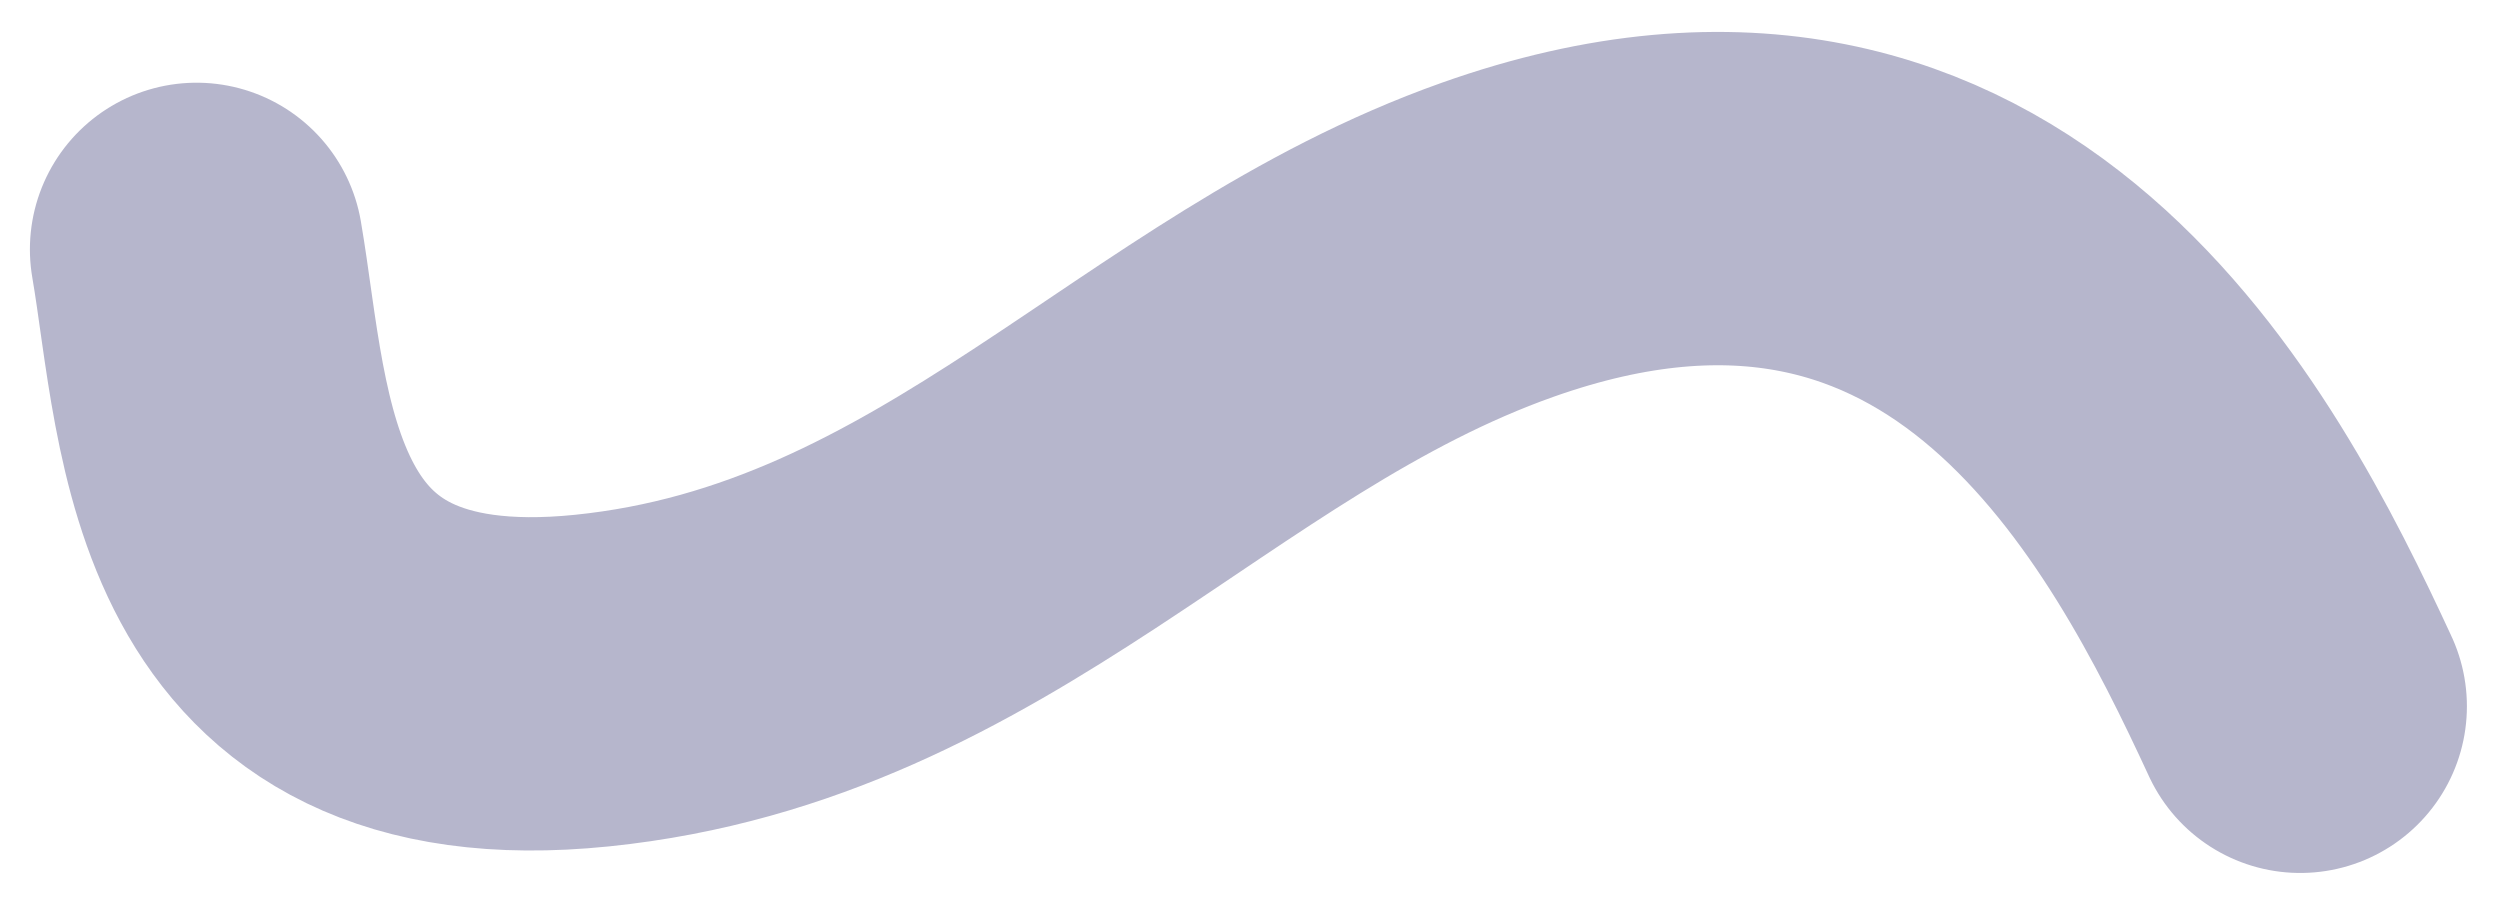 <svg width="75" height="27" viewBox="0 0 75 27" fill="none" xmlns="http://www.w3.org/2000/svg">
<path d="M5.897 7.481C6.782 12.63 6.726 21.545 17.759 20.418C29.012 19.268 35.235 10.631 44.927 7.194C59.504 2.023 65.826 14.316 69.007 21.189" stroke="#B6B6CC" stroke-width="10" stroke-linecap="round"/>
</svg>
